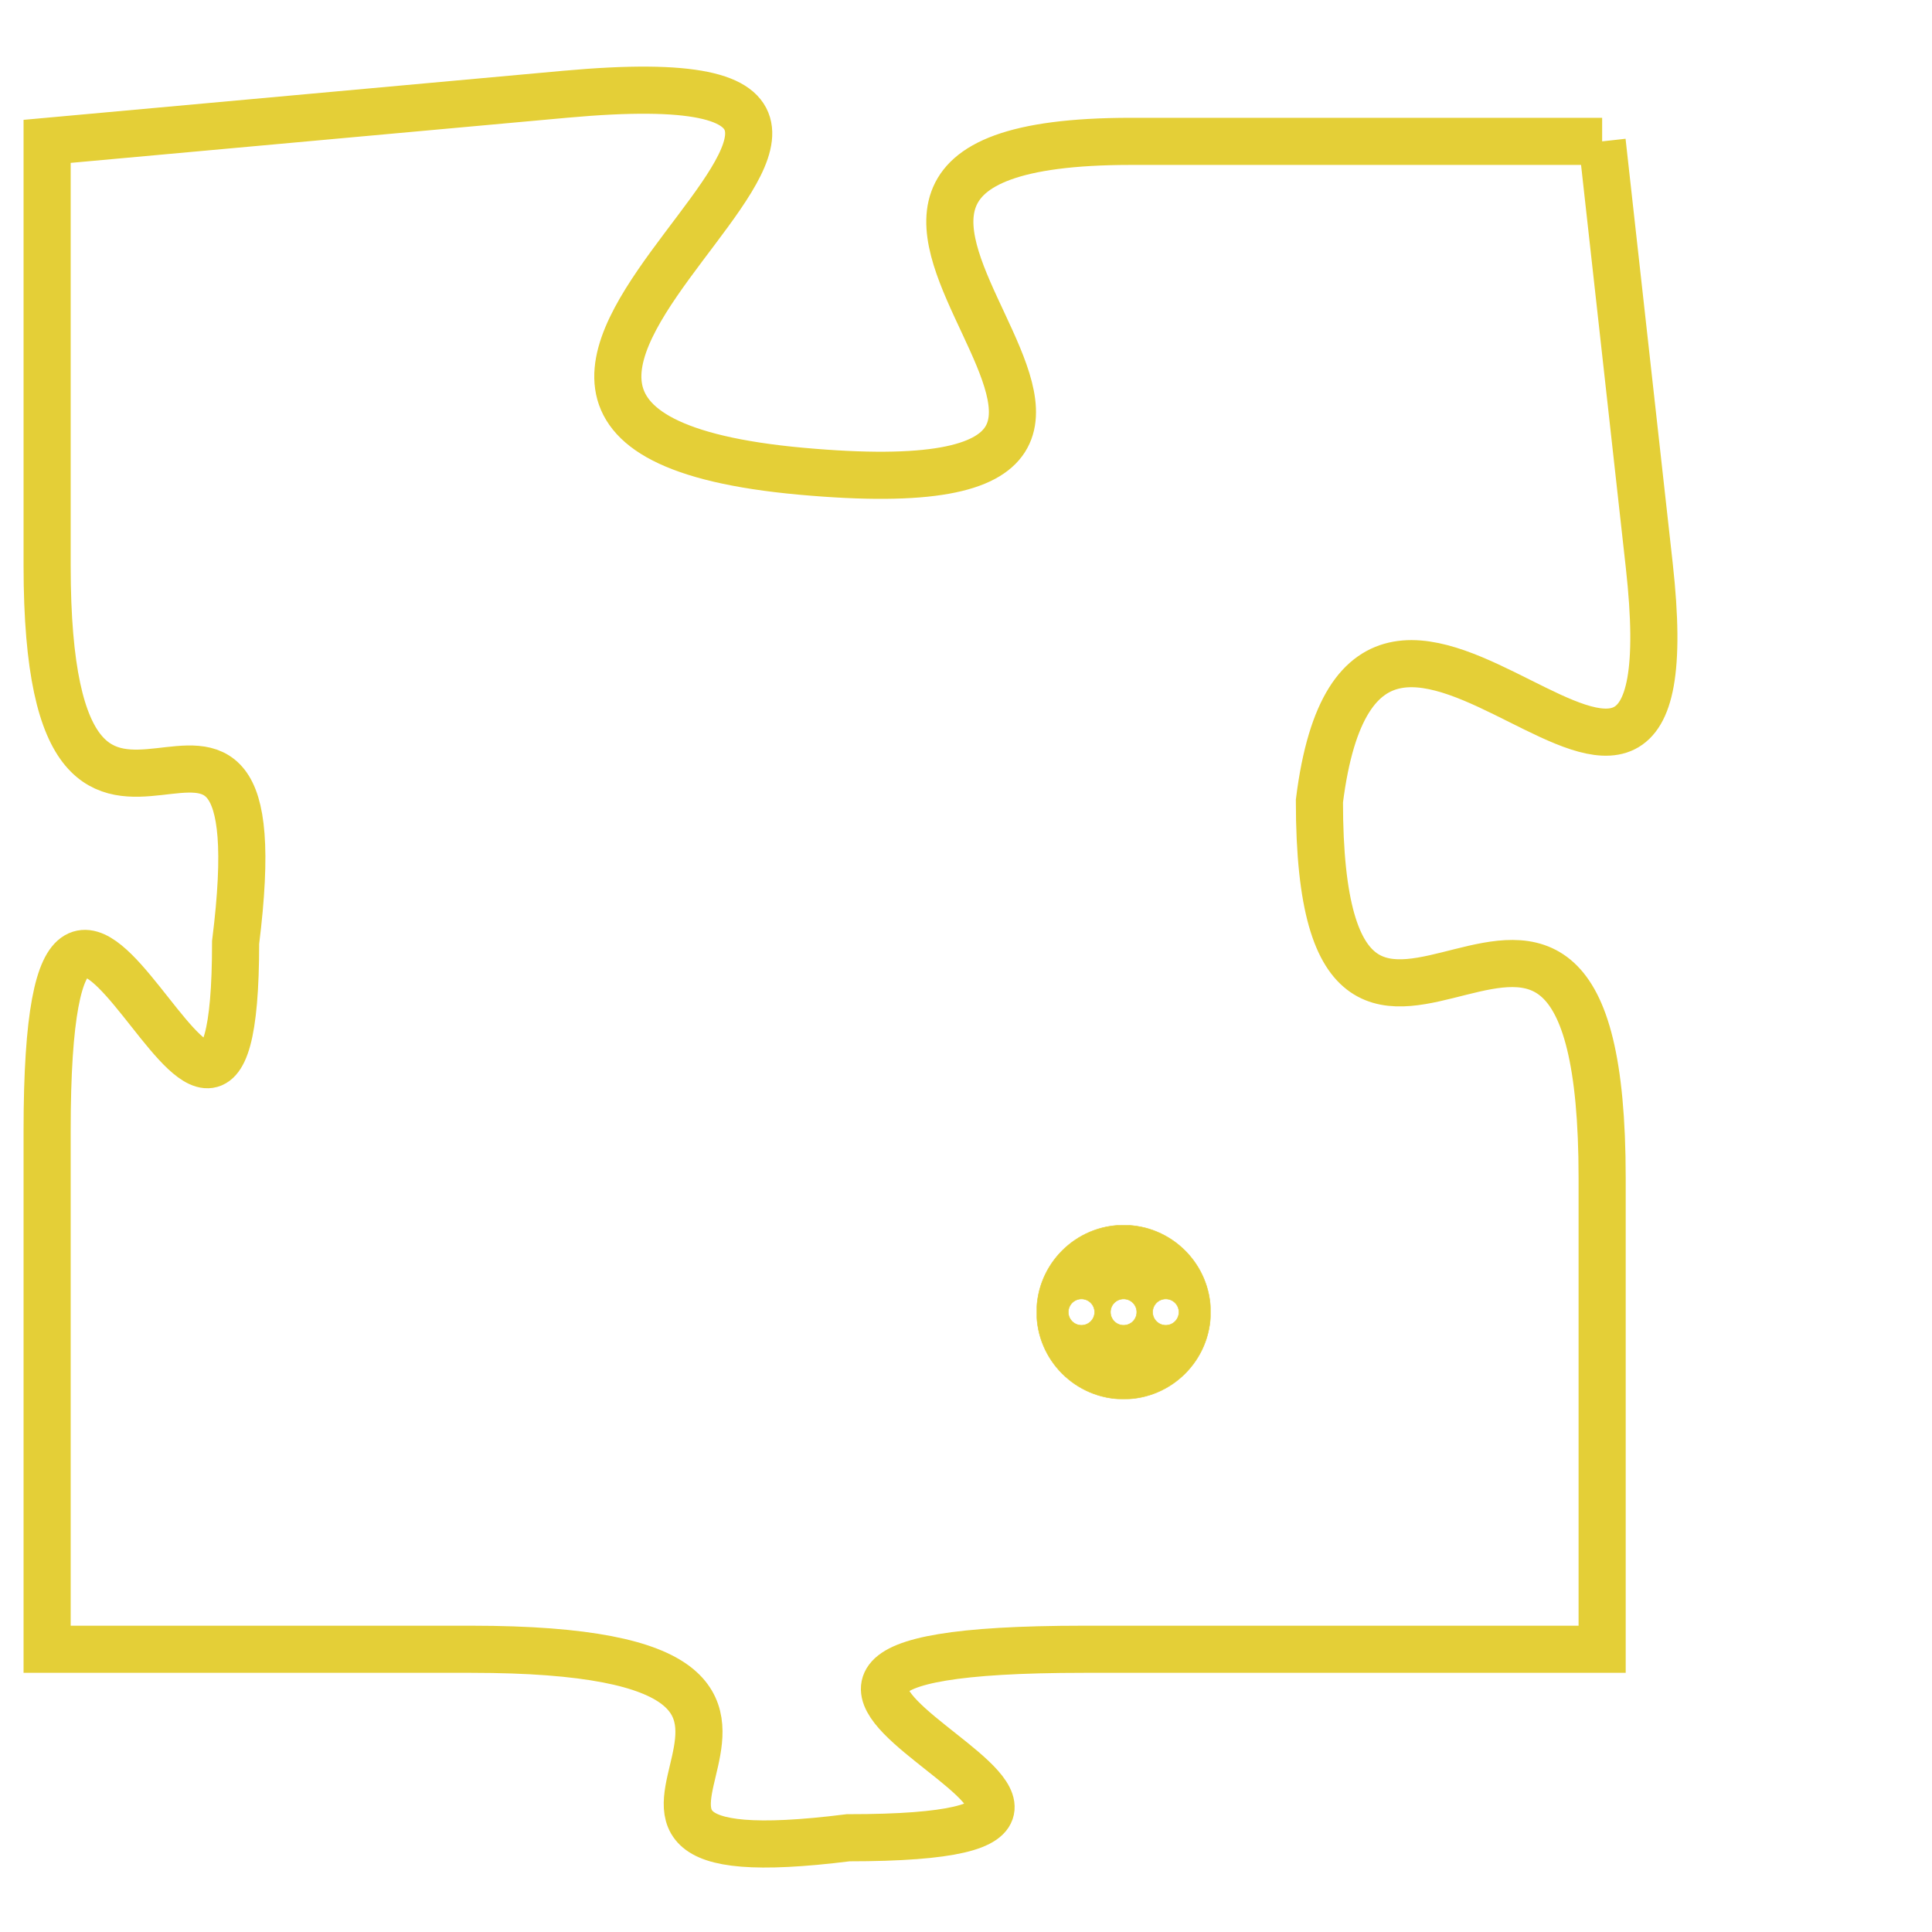 <svg version="1.1" xmlns="http://www.w3.org/2000/svg" xmlns:xlink="http://www.w3.org/1999/xlink" fill="transparent" x="0" y="0" width="350" height="350" preserveAspectRatio="xMinYMin slice"><style type="text/css">.links{fill:transparent;stroke: #E4CF37;}.links:hover{fill:#63D272; opacity:0.4;}</style><defs><g id="allt"><path id="t4084" d="M1815,992 L1805,992 C1795,992 1809,1000 1798,999 C1787,998 1804,990 1793,991 L1782,992 1782,992 L1782,1001 C1782,1010 1787,1001 1786,1009 C1786,1017 1782,1003 1782,1013 L1782,1024 1782,1024 L1791,1024 C1801,1024 1791,1029 1799,1028 C1808,1028 1793,1024 1804,1024 L1815,1024 1815,1024 L1815,1014 C1815,1004 1809,1015 1809,1006 C1810,998 1817,1010 1816,1001 L1815,992"/></g><clipPath id="c" clipRule="evenodd" fill="transparent"><use href="#t4084"/></clipPath></defs><svg viewBox="1781 989 37 41" preserveAspectRatio="xMinYMin meet"><svg width="4380" height="2430"><g><image crossorigin="anonymous" x="0" y="0" href="https://nftpuzzle.license-token.com/assets/completepuzzle.svg" width="100%" height="100%" /><g class="links"><use href="#t4084"/></g></g></svg><svg x="1803" y="1015" height="9%" width="9%" viewBox="0 0 330 330"><g><a xlink:href="https://nftpuzzle.license-token.com/" class="links"><title>See the most innovative NFT based token software licensing project</title><path fill="#E4CF37" id="more" d="M165,0C74.019,0,0,74.019,0,165s74.019,165,165,165s165-74.019,165-165S255.981,0,165,0z M85,190 c-13.785,0-25-11.215-25-25s11.215-25,25-25s25,11.215,25,25S98.785,190,85,190z M165,190c-13.785,0-25-11.215-25-25 s11.215-25,25-25s25,11.215,25,25S178.785,190,165,190z M245,190c-13.785,0-25-11.215-25-25s11.215-25,25-25 c13.785,0,25,11.215,25,25S258.785,190,245,190z"></path></a></g></svg></svg></svg>